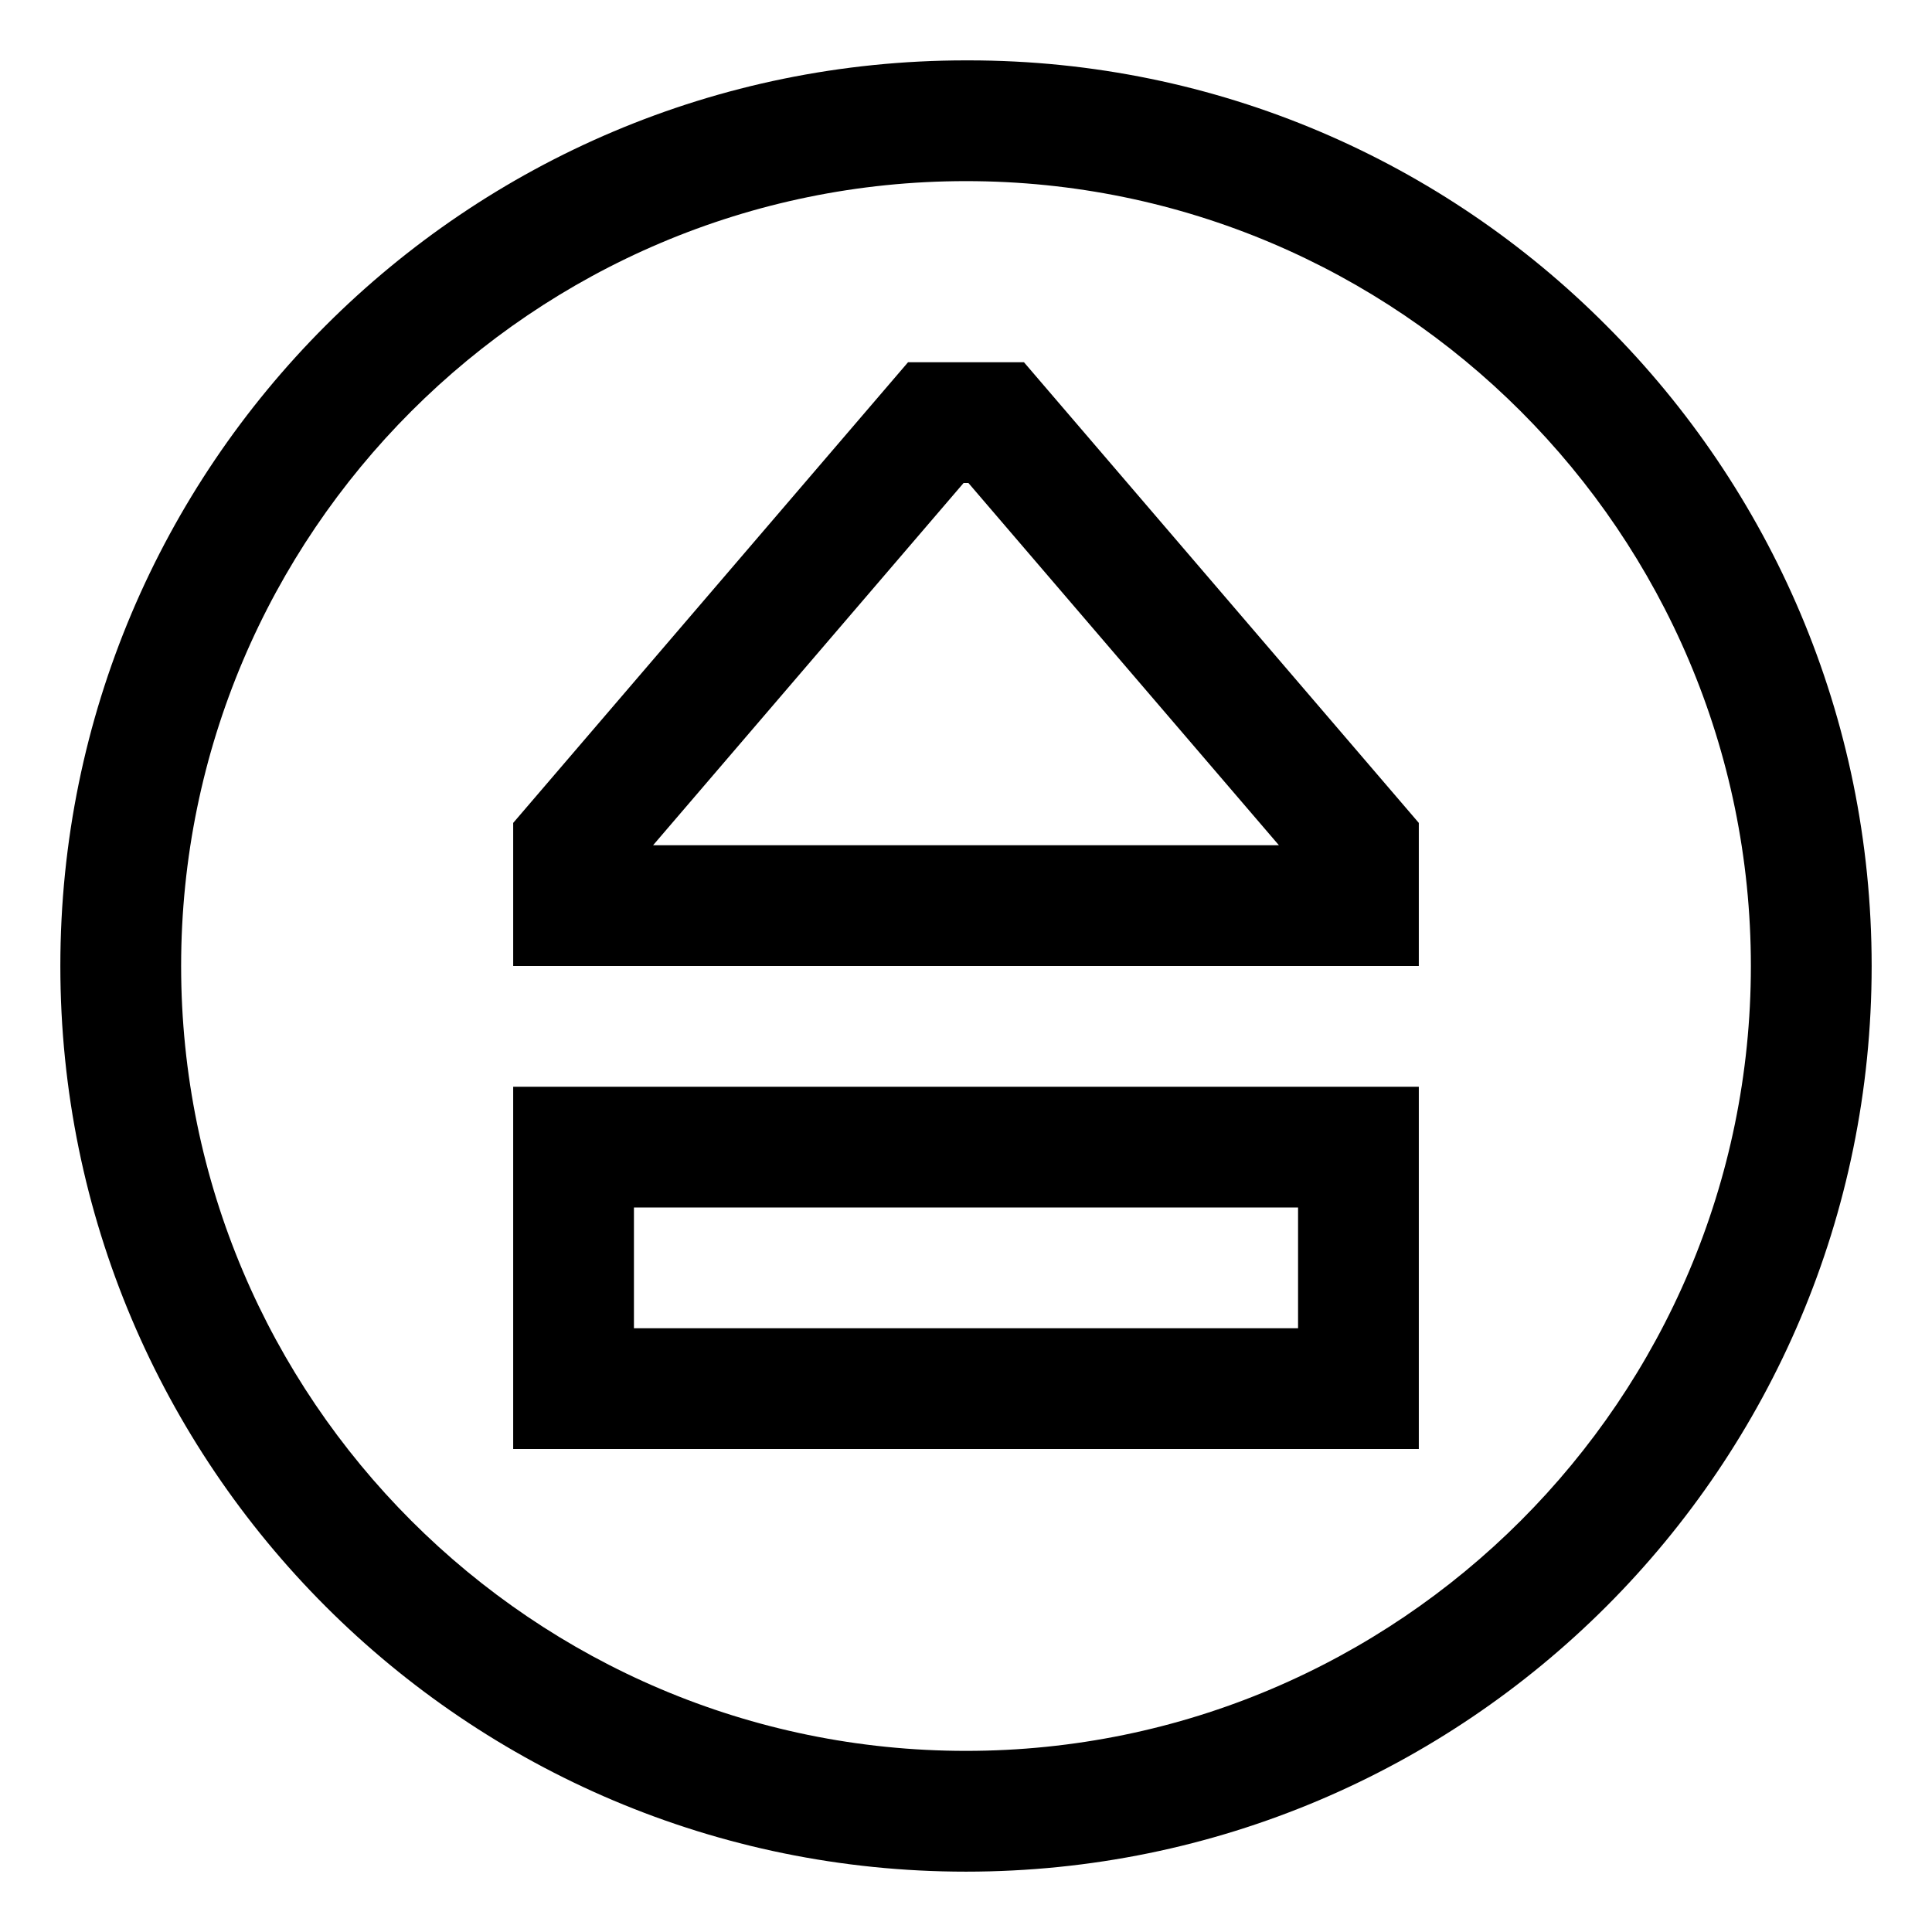 <!-- Generated by IcoMoon.io -->
<svg version="1.1" xmlns="http://www.w3.org/2000/svg" width="64" height="64" viewBox="0 0 64 64">
<title>media-eject-circle</title>
<path d="M53.214 10.786c-5.399-5.427-12.873-8.786-21.131-8.786-0.029 0-0.058 0-0.087 0h0.004c-0 0-0.001 0-0.001 0-16.569 0-30 13.431-30 30 0 8.285 3.358 15.785 8.787 21.214v0c5.429 5.429 12.929 8.787 21.214 8.787 16.569 0 30.001-13.432 30.001-30.001 0-8.285-3.358-15.785-8.787-21.214v0zM32 58c-14.336 0-26-11.664-26-26s11.664-26 26-26 26 11.664 26 26-11.664 26-26 26z"></path>
<path d="M17 48h30v-12h-30zM21 40h22v4h-22z"></path>
<path d="M30.080 12l-13.080 15.26v4.74h30v-4.74l-13.080-15.26zM21.634 28l10.286-12h0.16l10.286 12z"></path>
</svg>
